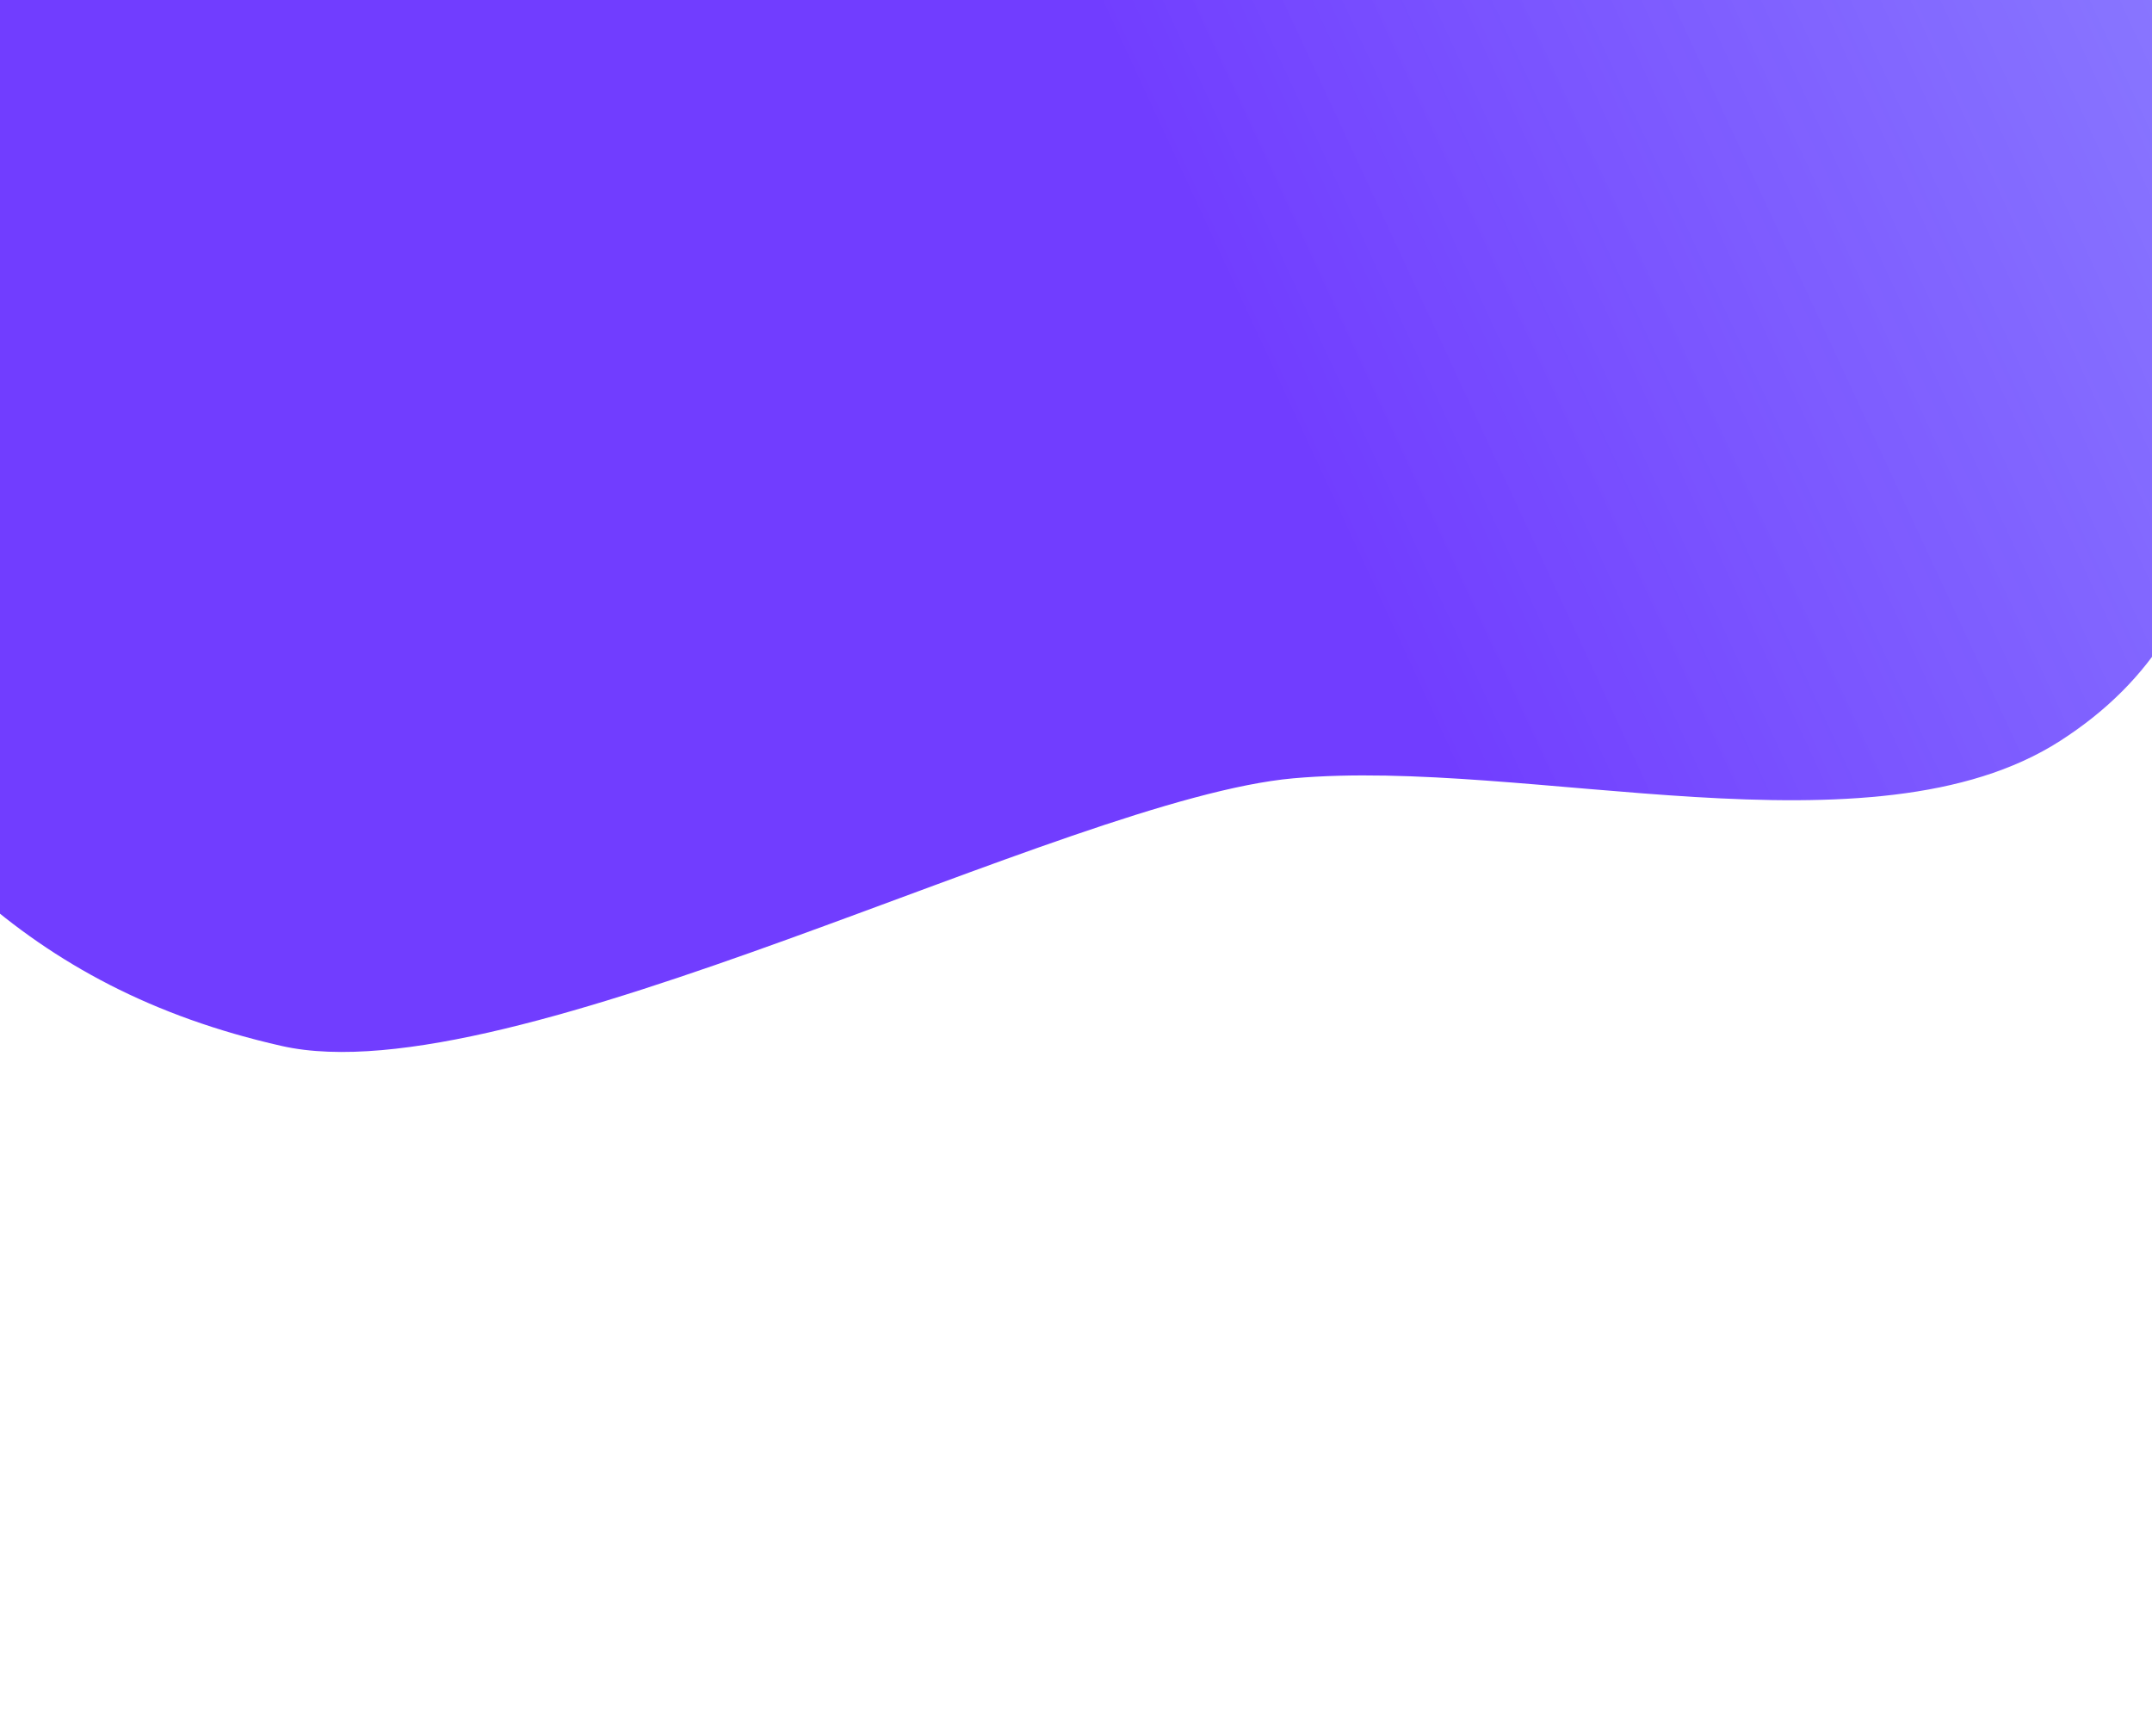 <svg width="1440" height="1162" viewBox="0 0 1440 1162" fill="none" xmlns="http://www.w3.org/2000/svg">
<path fill-rule="evenodd" clip-rule="evenodd" d="M1021.91 -574.011C1141.46 -494.151 1192.56 -362.782 1269.02 -246.468C1350 -123.288 1470.06 -13.154 1481.64 125.318C1494.28 276.394 1506.04 413.987 1378.51 495.85C1252.74 576.579 1023.02 506.824 865.411 520.875C713.627 534.408 341.531 734.626 188.5 700C15.579 660.874 -71.029 558.873 -163.5 413.5C-256.912 266.648 -115.041 -8.29 -51.869 -154.737C6.109 -289.145 199.763 -304.635 311.852 -402.429C417.237 -494.375 437.173 -671.812 580.474 -706.44C725.946 -741.592 890.751 -661.631 1021.91 -574.011Z" fill="url(#paint0_linear)"/>
<defs>
<linearGradient id="paint0_linear" x1="24.664" y1="550.499" x2="1401.51" y2="-88.144" gradientUnits="userSpaceOnUse">
<stop offset="0.573" stop-color="#713DFF"/>
<stop offset="1" stop-color="#755FFF" stop-opacity="0.86"/>
</linearGradient>
</defs>
</svg>
